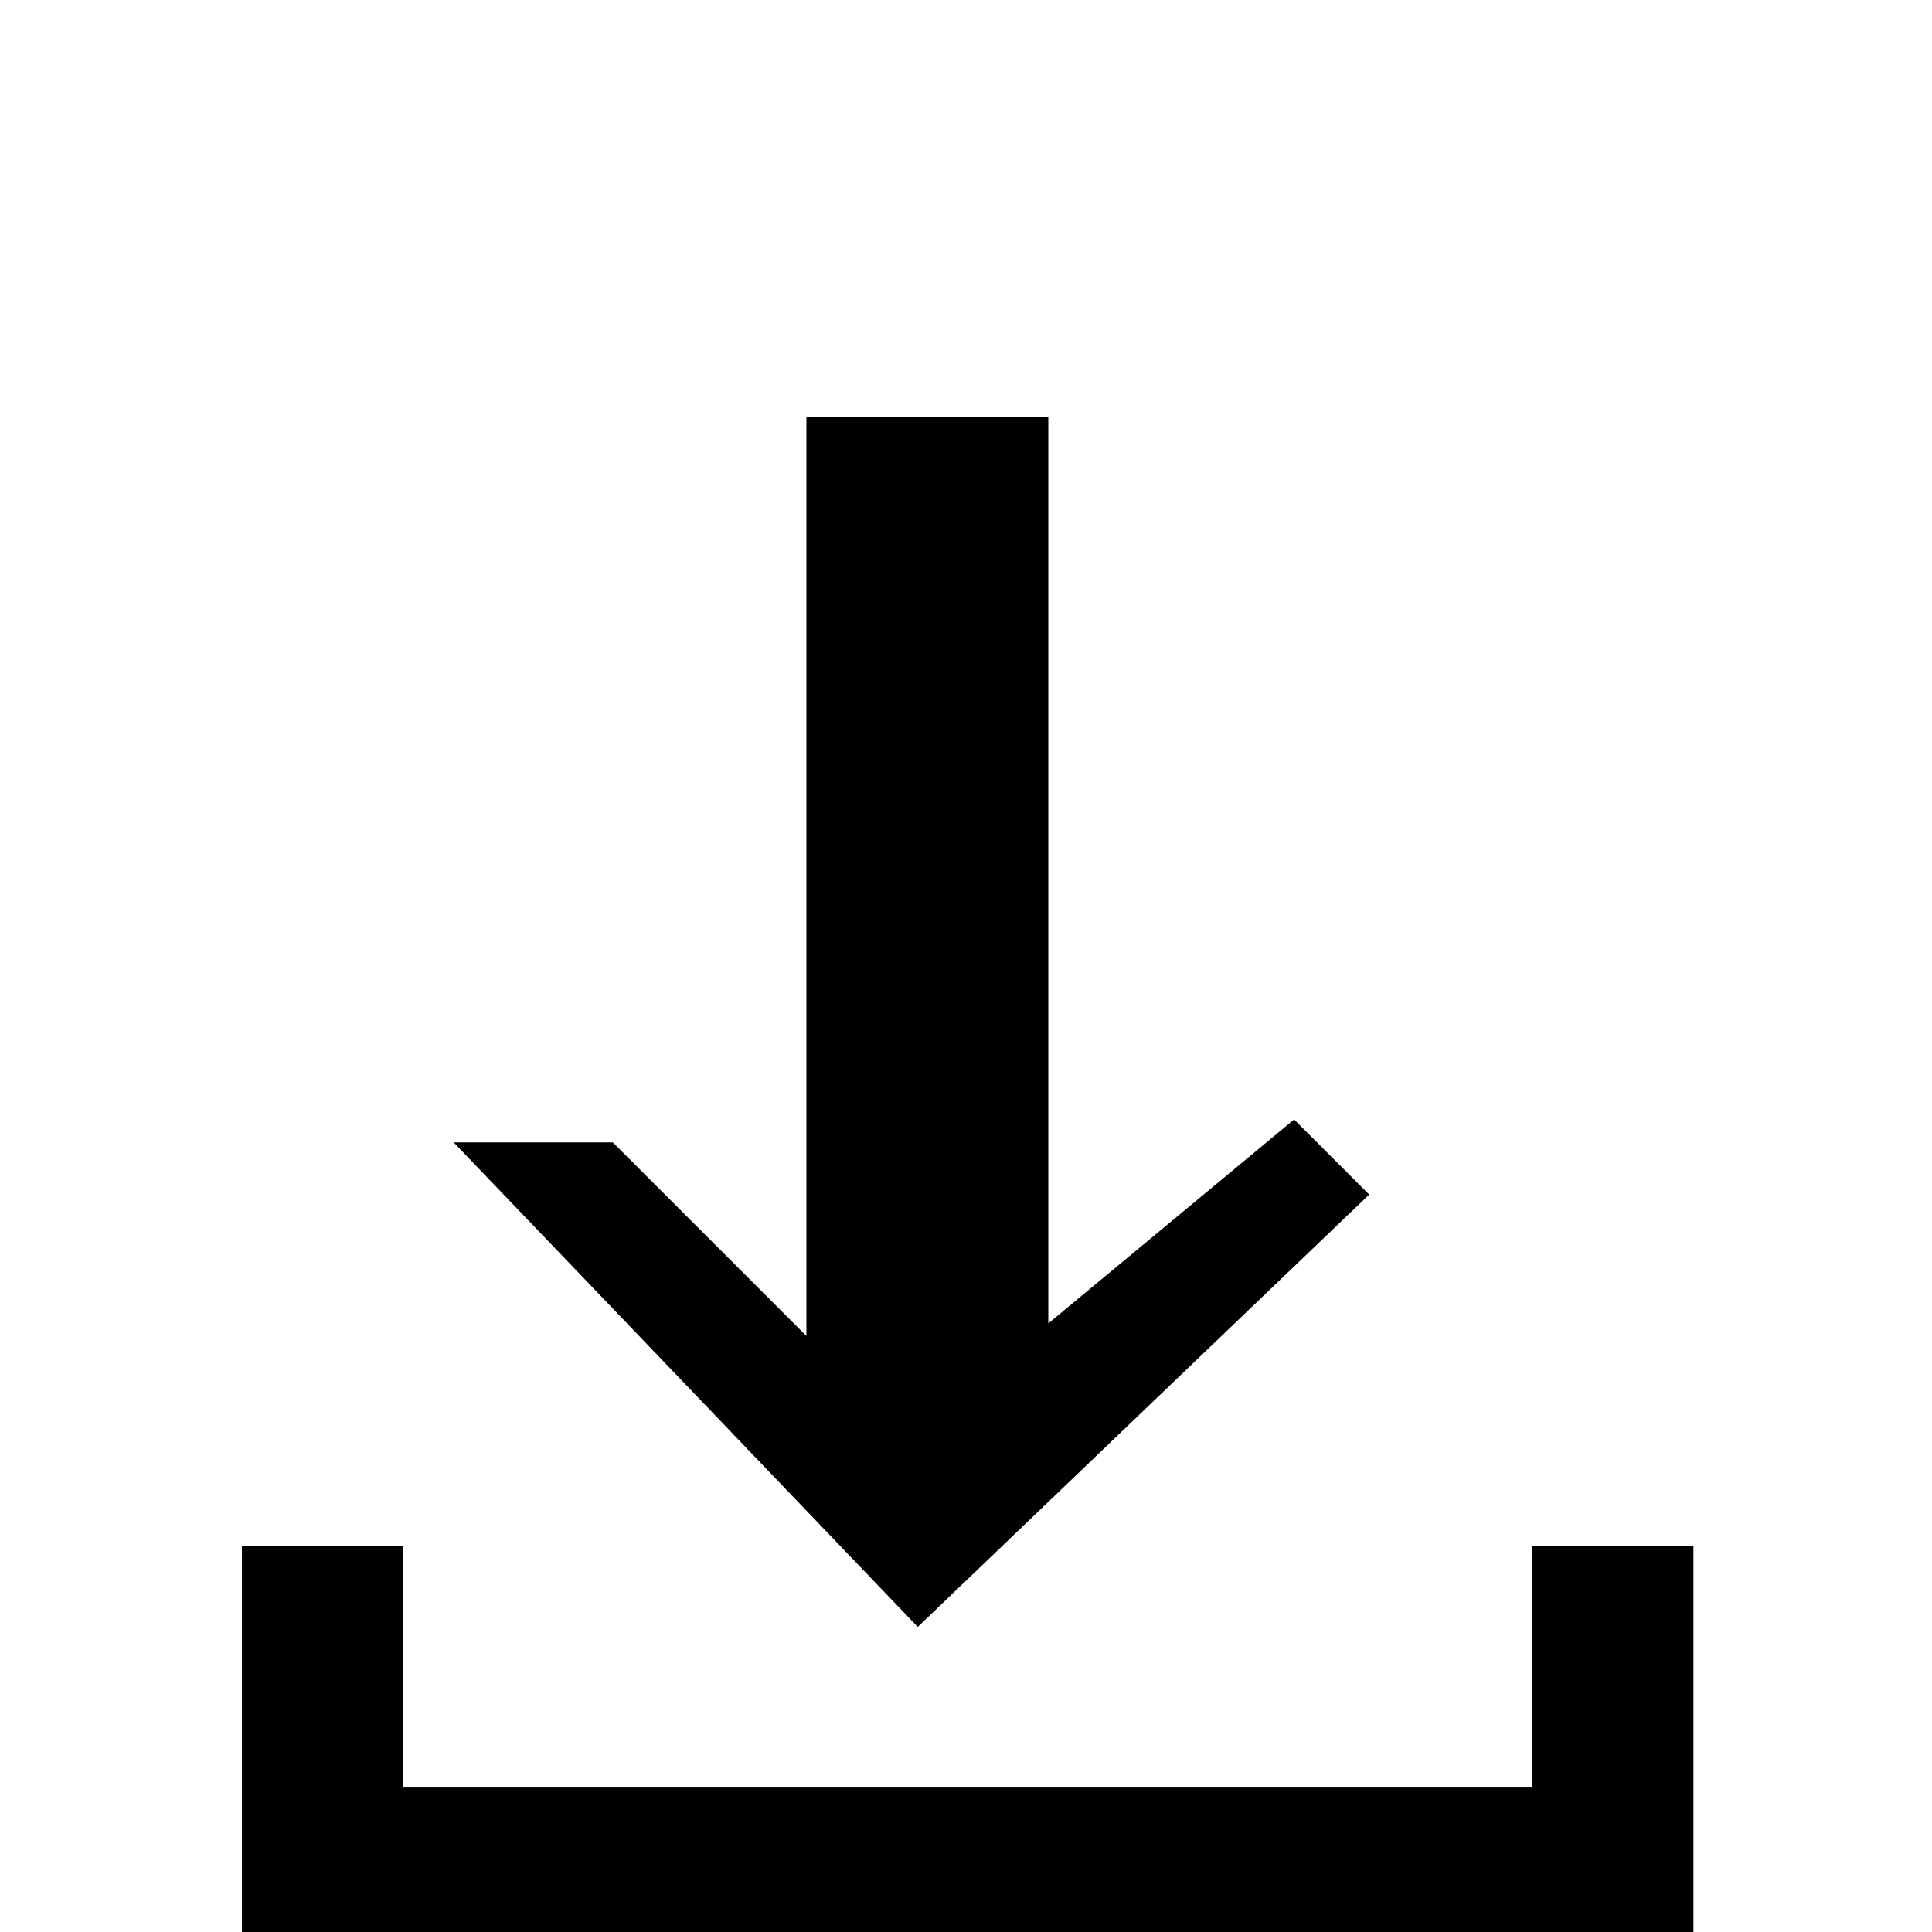 <svg xmlns="http://www.w3.org/2000/svg" viewBox="0 -4 23 23" width="24" height="24">
  <path
     style="fill:#000000;stroke-width:0.96"
     d="M 11.52,19.2 H 2.88 v -2.4 -2.4 h 0.96 0.96 v 1.44 1.44 h 6.72 6.72 v -1.44 -1.44 h 0.96 0.96 v 2.4 2.4 z m 2.093,-6.406 -2.687,2.574 L 8.164,12.484 5.401,9.6 H 6.348 7.296 L 8.448,10.752 l 1.152,1.152 V 6.432 0.96 H 11.04 12.48 V 6.358 11.755 l 1.463,-1.214 1.463,-1.214 0.447,0.447 0.447,0.447 z"
     id="path3725"/>
</svg>

